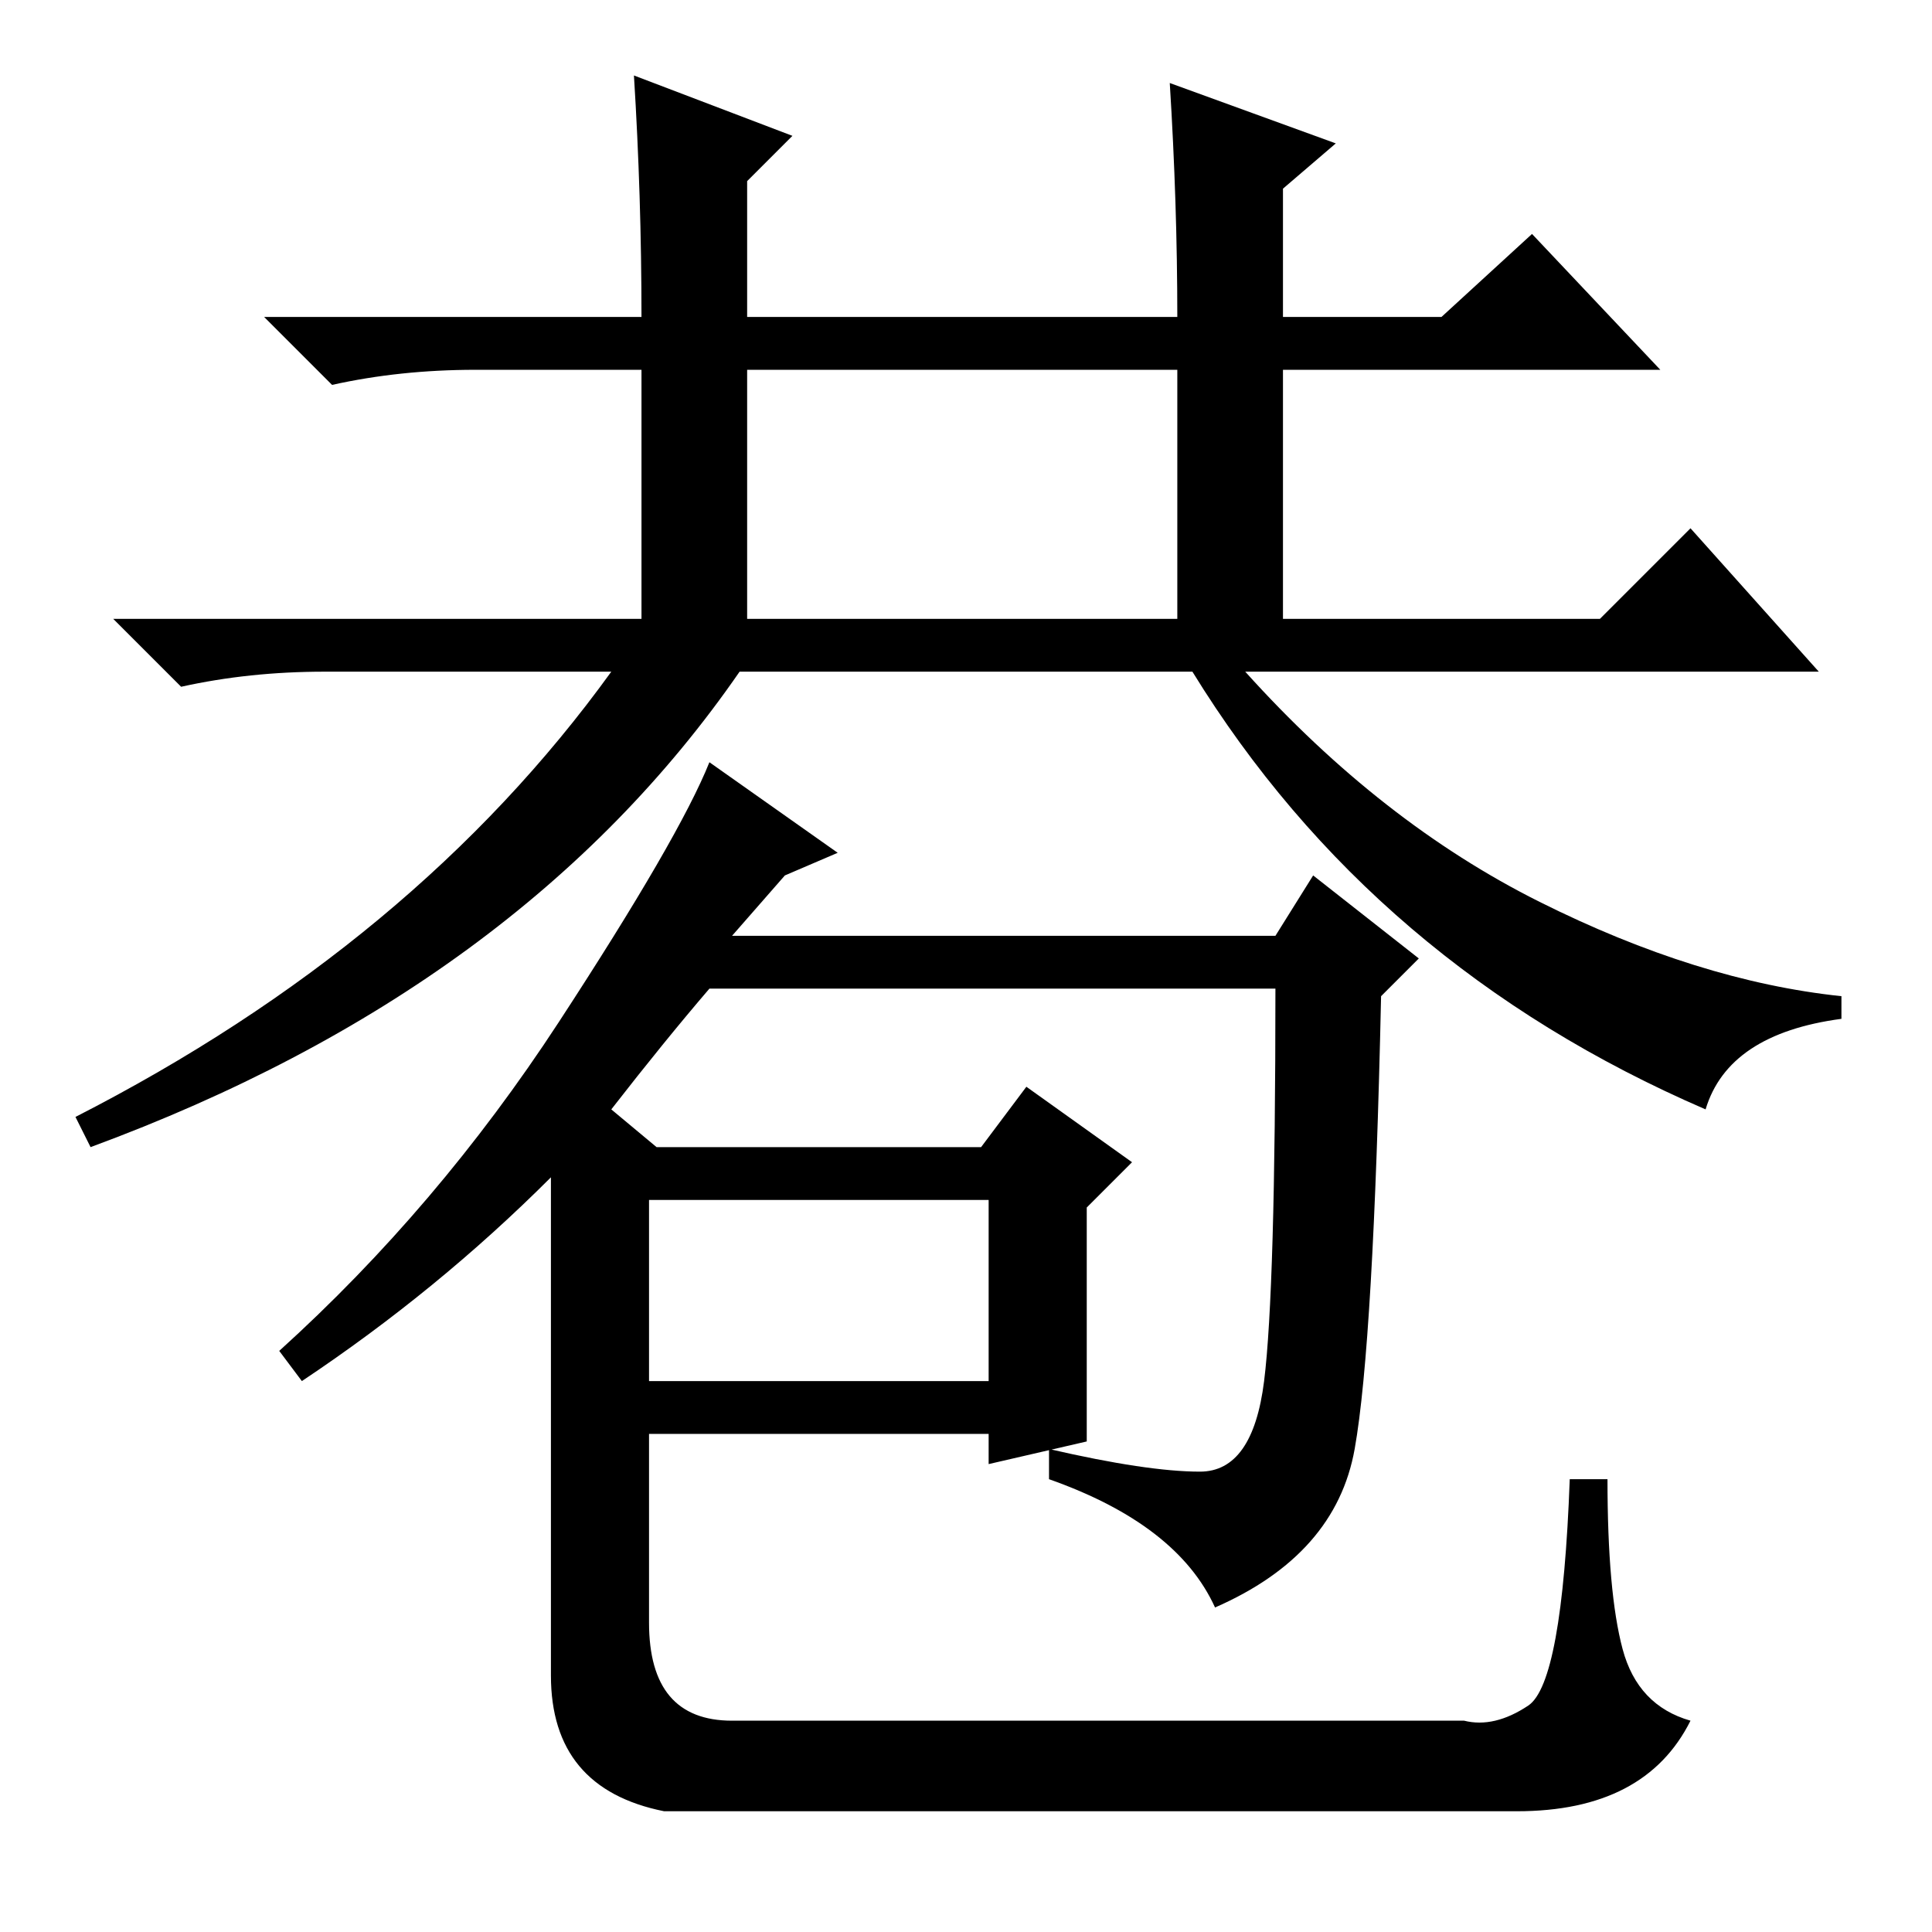 <?xml version="1.0" standalone="no"?>
<!DOCTYPE svg PUBLIC "-//W3C//DTD SVG 1.1//EN" "http://www.w3.org/Graphics/SVG/1.1/DTD/svg11.dtd" >
<svg xmlns="http://www.w3.org/2000/svg" xmlns:xlink="http://www.w3.org/1999/xlink" version="1.1" viewBox="0 -36 256 256">
  <g transform="matrix(1 0 0 -1 0 220)">
   <path fill="currentColor"
d="M226 109q-44 19 -68 58h-60q-29 -42 -86 -63l-2 4q45 23 71 59h-38q-10 0 -19 -2l-9 9h70v33h-22q-10 0 -19 -2l-9 9h50q0 16 -1 32l21 -8l-6 -6v-18h57q0 15 -1 31l22 -8l-7 -6v-17h21l12 11l17 -18h-50v-33h42l12 12l17 -19h-76q18 -20 39 -30.5t40 -12.5v-3
q-15 -2 -18 -12zM99 174h57v33h-57v-33zM111 143l-7 -3l-7 -8h72l5 8l14 -11l-5 -5q-1 -46 -3.5 -60t-18.5 -21q-5 11 -22 17v4q13 -3 20 -3t8.5 12t1.5 52h-75q-6 -7 -13 -16l6 -5h43l6 8l14 -10l-6 -6v-31l-13 -3v4h-45v-25q0 -13 11 -13h97q4 -1 8.5 2t5.5 30h5
q0 -15 2 -22.5t9 -9.5q-6 -12 -23 -12h-113q-15 3 -15 18v66q-15 -15 -33 -27l-3 4q21 19 37 43.5t20 34.5zM86 73h45v24h-45v-24z" />
  </g>

</svg>
